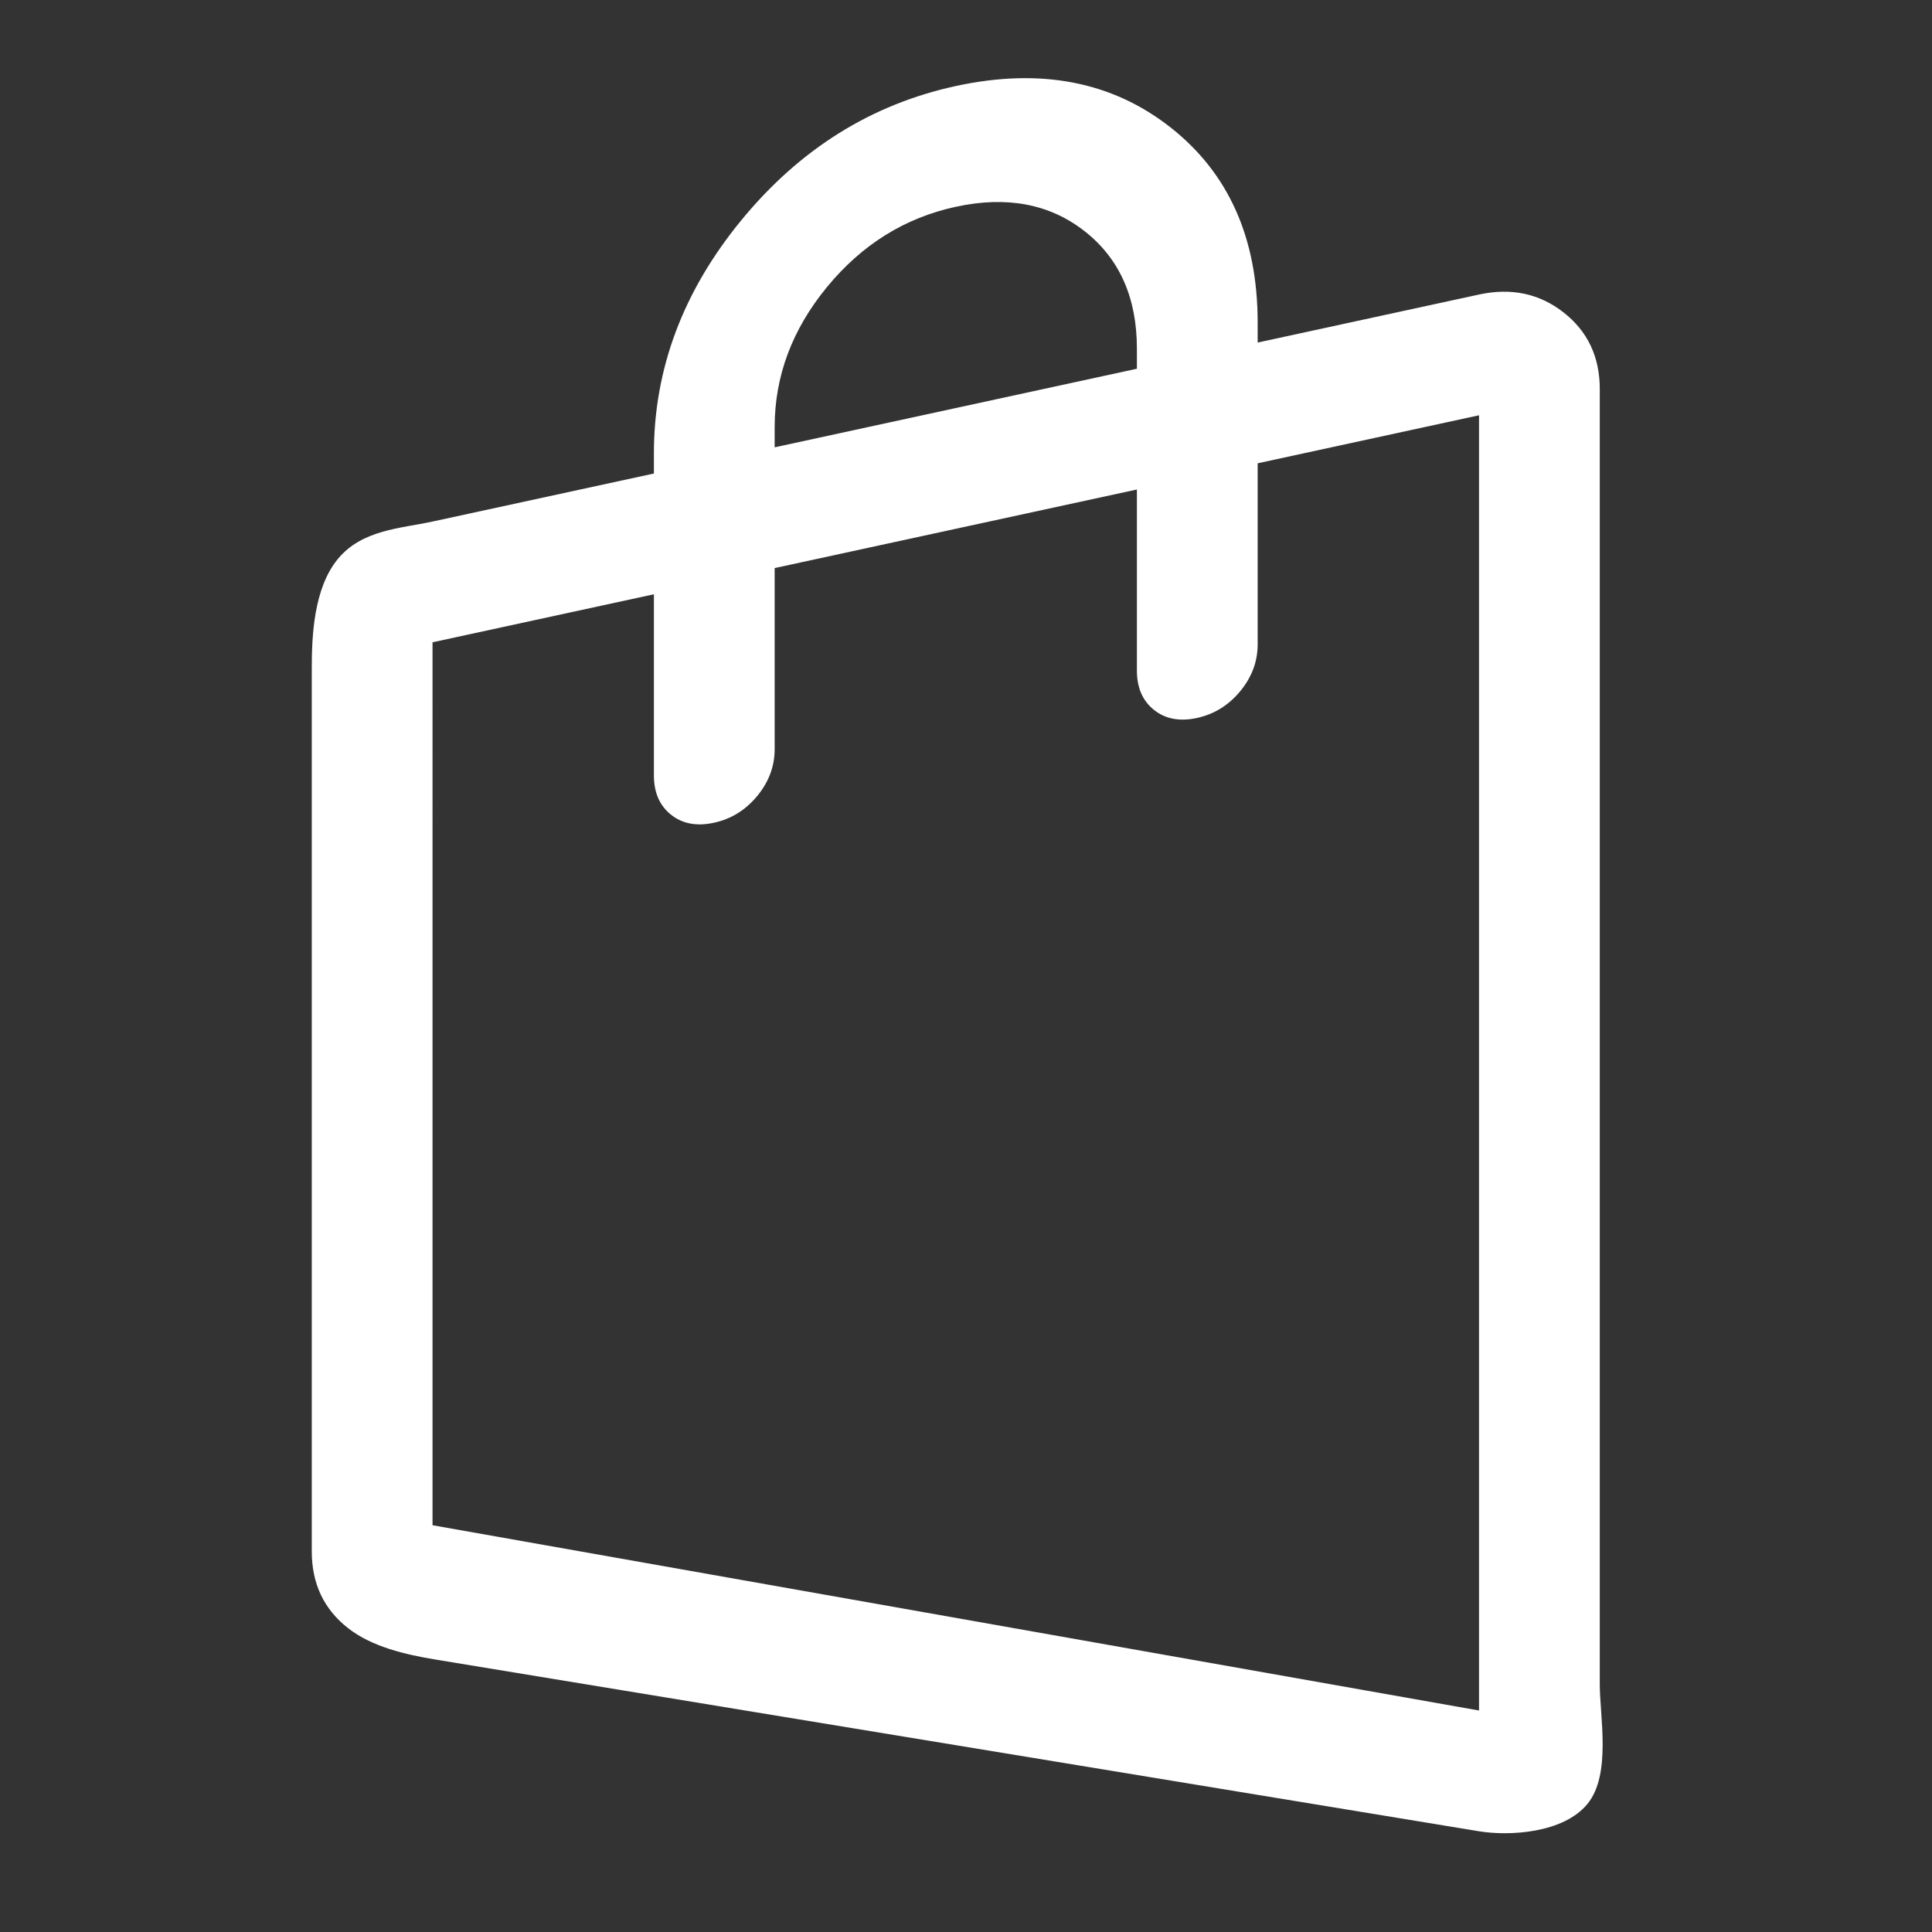 <?xml version="1.0" encoding="UTF-8" standalone="no"?>
<svg
   height="48"
   viewBox="0 -960 960 960"
   width="48"
   version="1.1"
   id="svg1"
   sodipodi:docname="shopping_bag.svg"
   inkscape:version="1.3 (0e150ed6c4, 2023-07-21)"
   xmlns:inkscape="http://www.inkscape.org/namespaces/inkscape"
   xmlns:sodipodi="http://sodipodi.sourceforge.net/DTD/sodipodi-0.dtd"
   xmlns="http://www.w3.org/2000/svg"
   xmlns:svg="http://www.w3.org/2000/svg">
  <rect x="0" y="-960" width="960" height="960" fill="#333333" stroke="none"/>
  <defs
     id="defs1">
    <inkscape:path-effect
       effect="perspective-envelope"
       up_left_point="164.4,-880"
       up_right_point="800,-880"
       down_left_point="160,-80"
       down_right_point="800,-80"
       id="path-effect1"
       is_visible="true"
       lpeversion="1"
       deform_type="perspective"
       horizontal_mirror="false"
       vertical_mirror="false"
       overflow_perspective="false" />
  </defs>
  <sodipodi:namedview
     id="namedview1"
     pagecolor="#505050"
     bordercolor="#eeeeee"
     borderopacity="1"
     inkscape:showpageshadow="0"
     inkscape:pageopacity="0"
     inkscape:pagecheckerboard="0"
     inkscape:deskcolor="#d1d1d1"
     inkscape:zoom="11.8125"
     inkscape:cx="24.042328"
     inkscape:cy="24"
     inkscape:window-width="1366"
     inkscape:window-height="745"
     inkscape:window-x="-8"
     inkscape:window-y="-8"
     inkscape:window-maximized="1"
     inkscape:current-layer="svg1" />
  <path
     d="m 216.614,-135.344 c -14.917,-2.455 -31.693,-6.265 -43.693,-15.661 -12,-9.397 -18,-22.095 -18,-38.095 v -438.73 c 0,-16 0.921,-39.767 12.921,-54.37 12,-14.603 31.079,-15.175 47.079,-18.645 l 110,-23.862 v -10 c 0,-42 14.5,-80.645 43.5,-115.937 29,-35.291 64.5,-57.492 106.5,-66.603 42,-9.111 77.5,-2.312 106.5,20.397 29,22.709 43.5,55.063 43.5,97.063 v 10 l 110,-23.862 c 16,-3.471 30,-0.508 42,8.889 12,9.397 18,22.095 18,38.095 v 643.598 c 0,16 5.852,44.847 -6.148,59.45 -12,14.603 -38.935,16.021 -53.852,13.566 z m -1.693,-66.772 520,92.063 v -643.598 l -110,23.862 v 90 c 0,8.5 -2.892,16.252 -8.675,23.257 -5.784,7.005 -12.951,11.434 -21.5,13.289 -8.55,1.855 -15.658,0.522 -21.325,-3.999 -5.667,-4.521 -8.5,-11.031 -8.5,-19.531 v -90 l -180,39.048 v 90 c 0,8.5 -2.892,16.252 -8.675,23.257 -5.784,7.005 -12.951,11.434 -21.5,13.289 -8.55,1.855 -15.658,0.522 -21.325,-3.999 -5.667,-4.521 -8.5,-11.031 -8.5,-19.531 v -90 l -110,23.862 z m 170,-535.608 180,-39.048 v -10 c 0,-25.333 -8.667,-44.787 -26,-58.36 -17.333,-13.573 -38.667,-17.612 -64,-12.116 -25.333,5.496 -46.667,18.79 -64,39.884 -17.333,21.093 -26,44.307 -26,69.64 z m -170,535.608 v -438.73 z"
     id="path1"
     style="fill:#ffffff"
     sodipodi:nodetypes="sssssscssssscsssssssccccscsssccscssscccccssssscccc" />
</svg>
